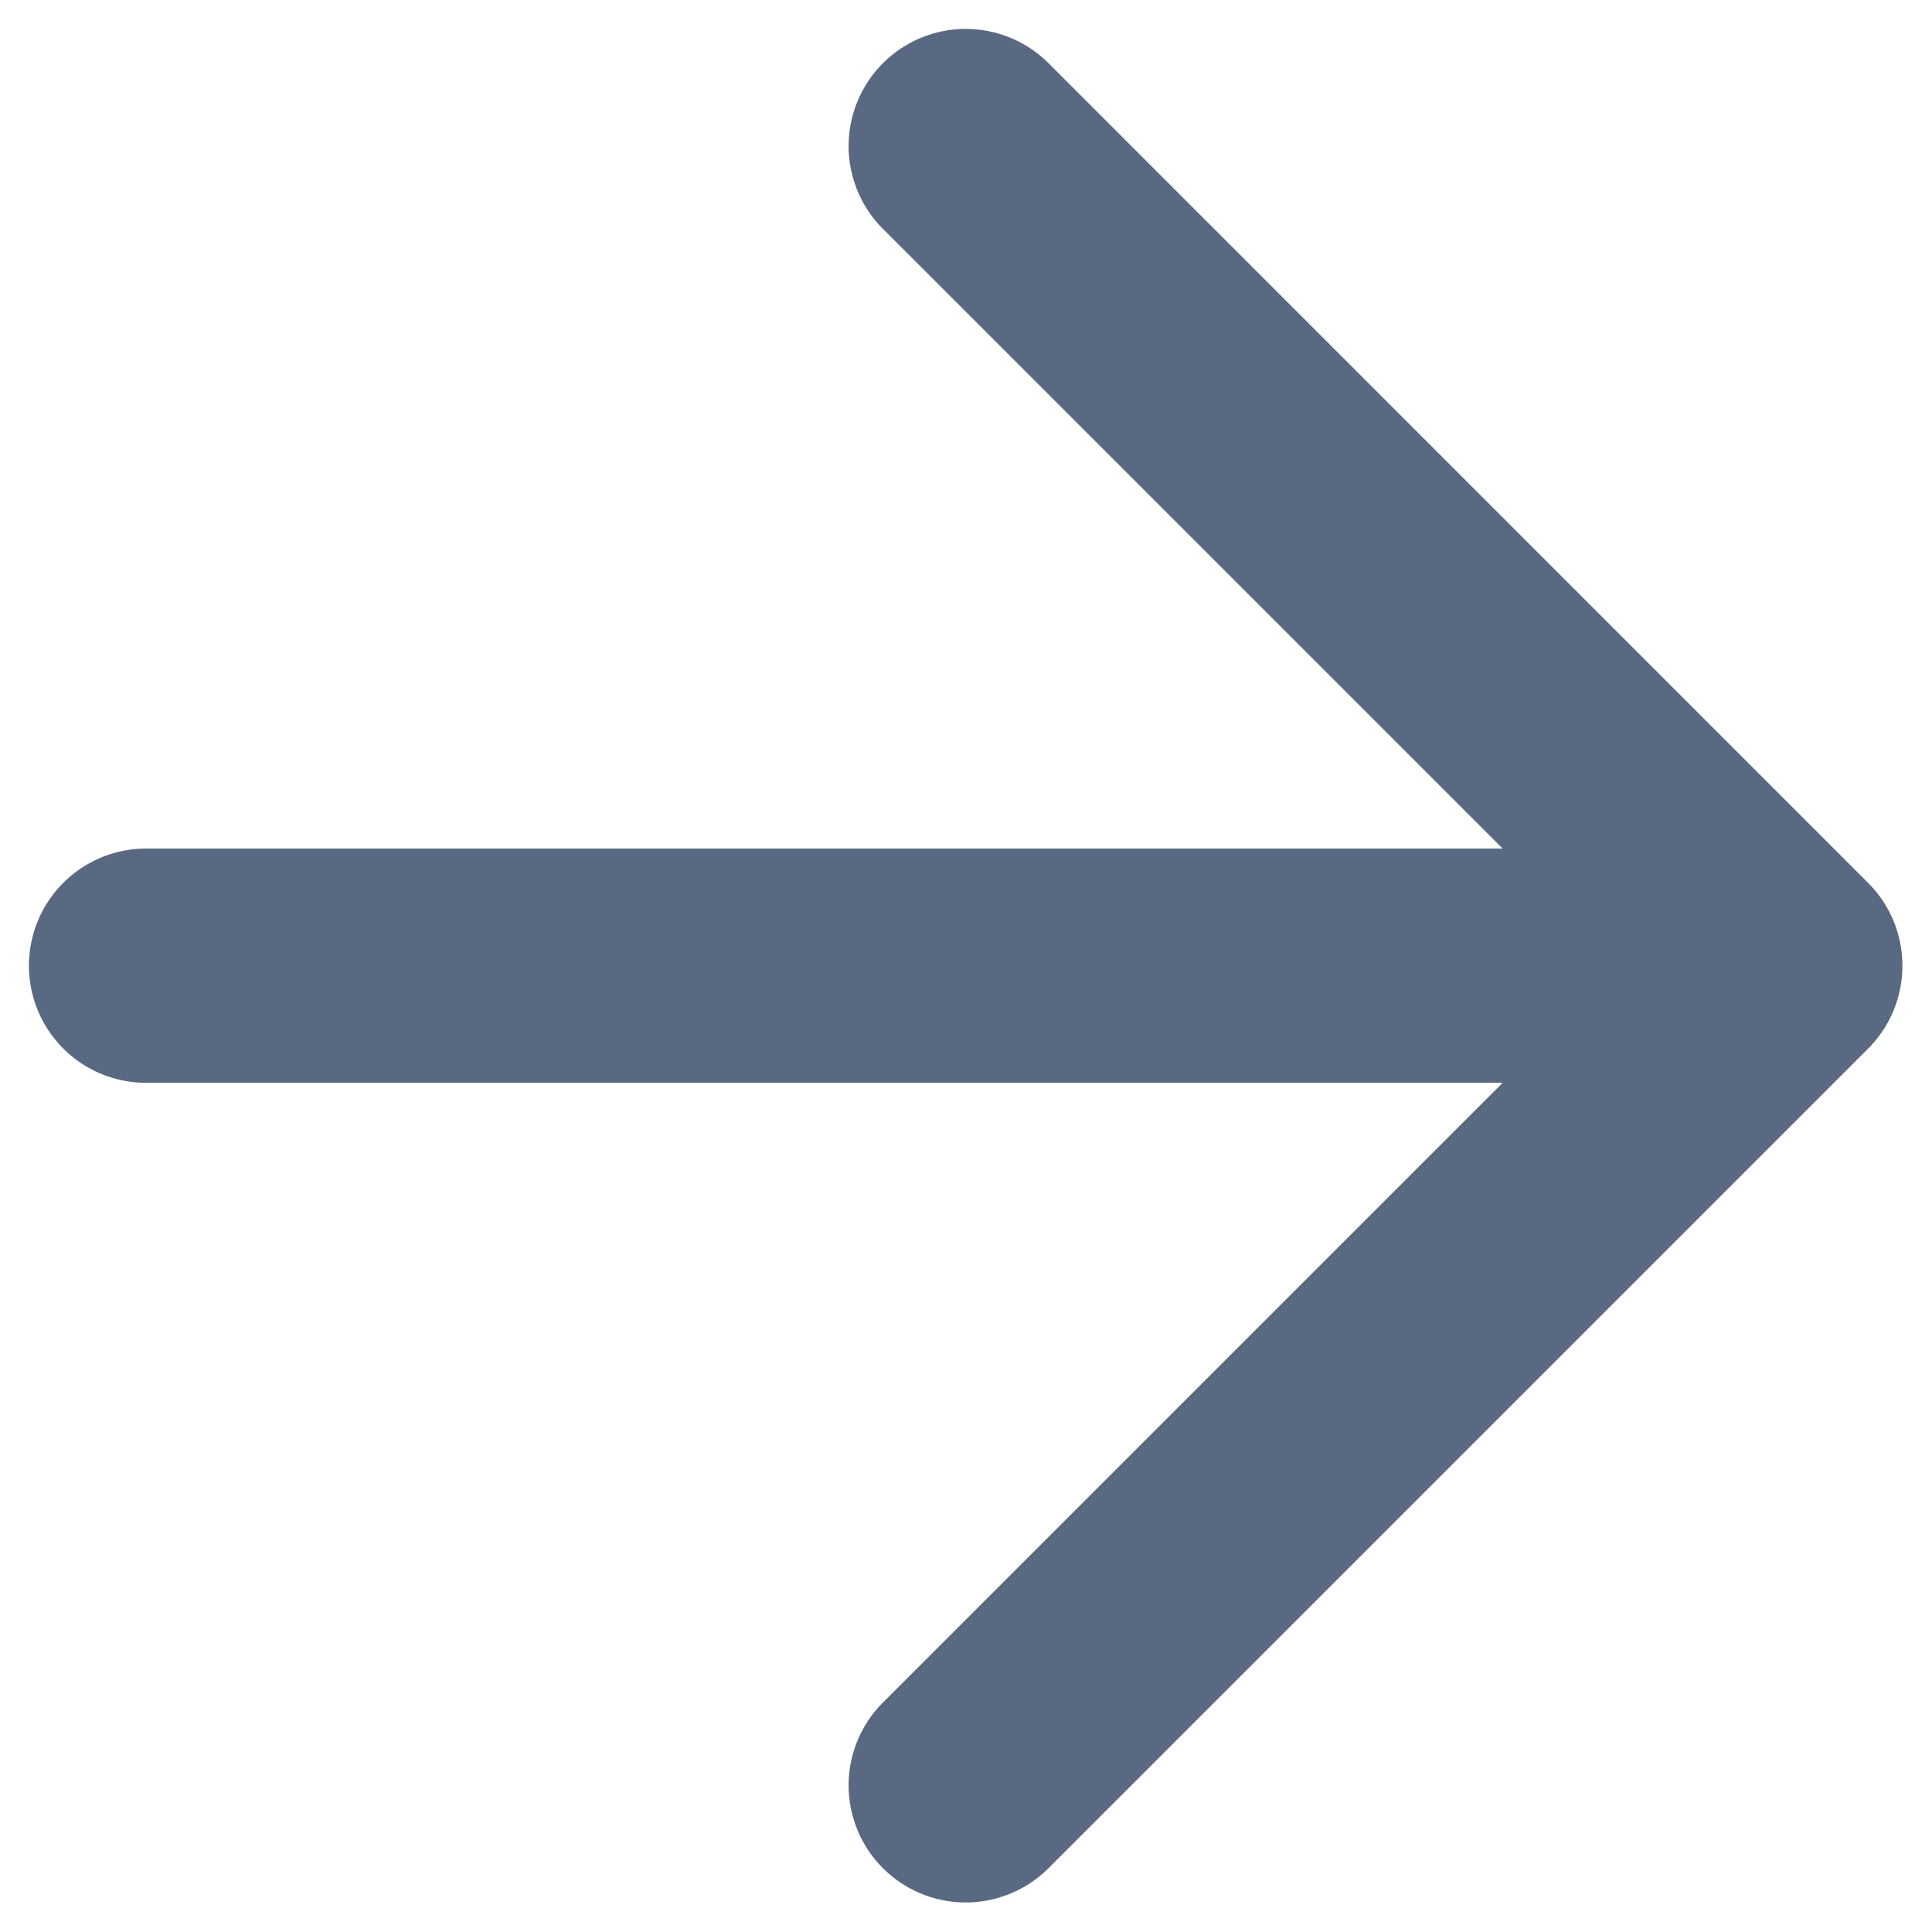<svg xmlns="http://www.w3.org/2000/svg" width="22" height="22" viewBox="0 0 22 22"><g><g><path fill="#596982" d="M11.94.72a1.333 1.333 0 0 0-1.886 1.886l7.057 7.057H1.663a1.333 1.333 0 0 0 0 2.667h15.448l-7.057 7.057a1.333 1.333 0 1 0 1.886 1.886l9.333-9.333c.52-.521.52-1.365 0-1.886z"/></g></g></svg>